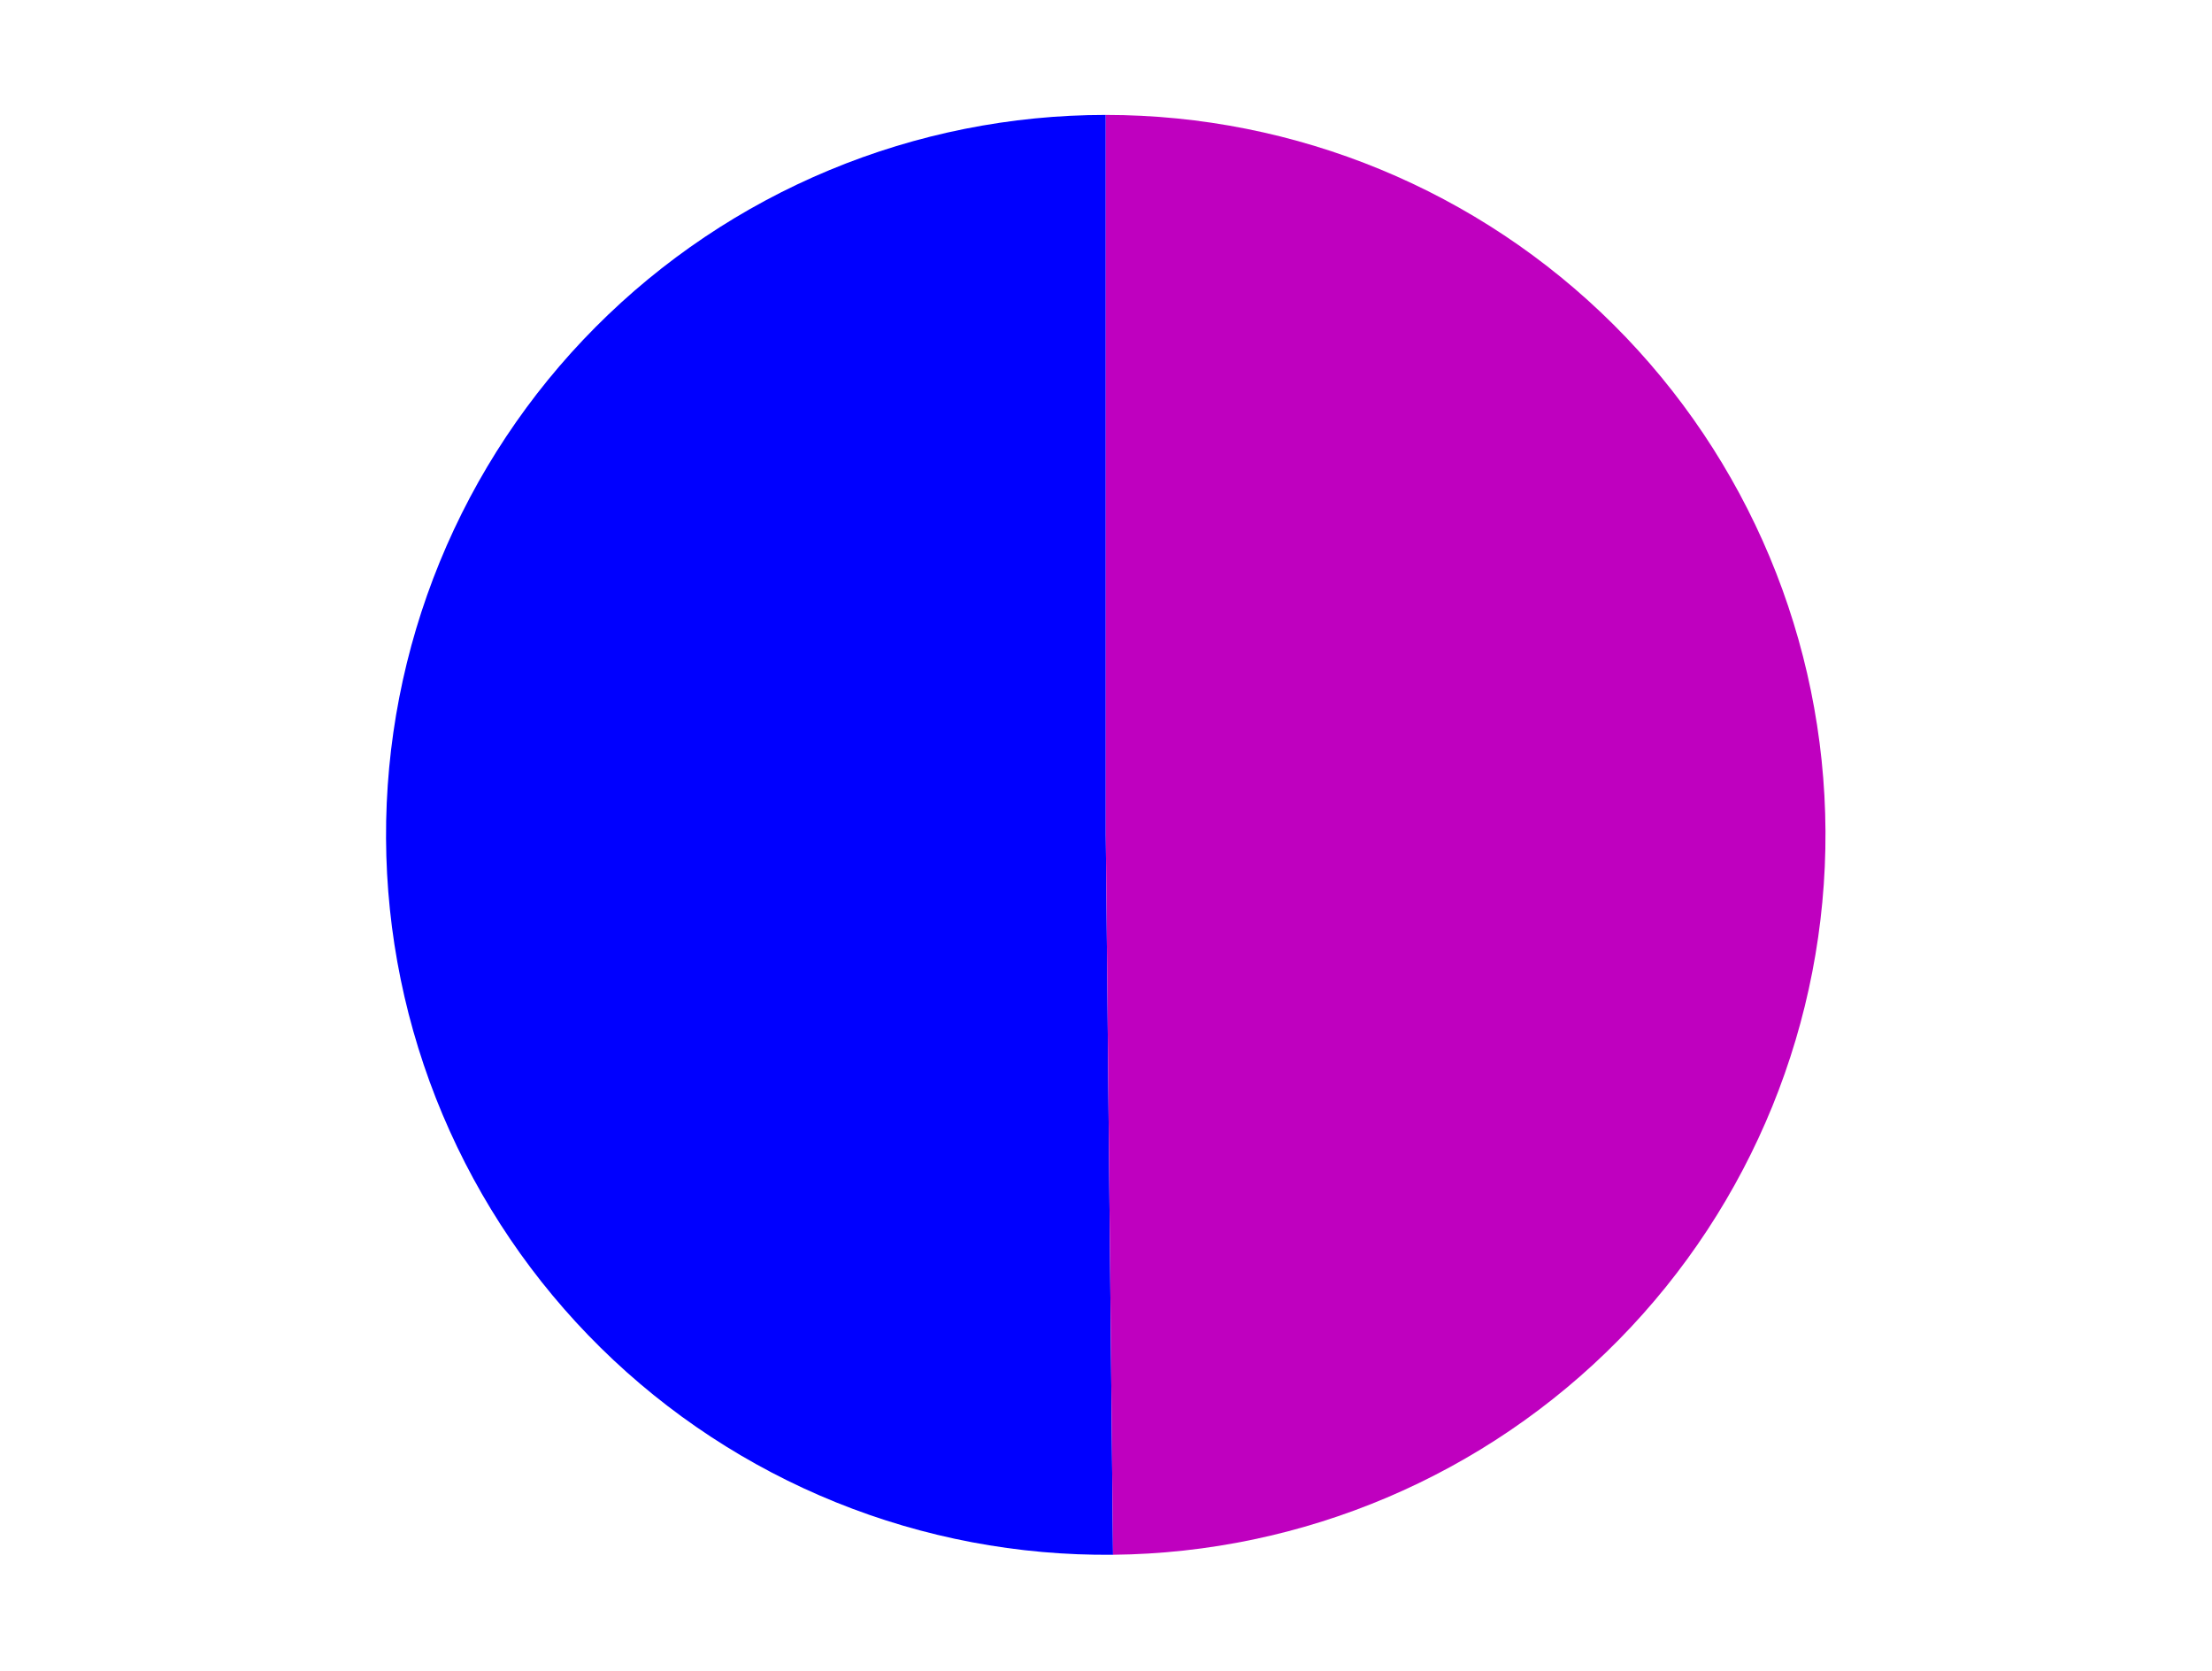 <?xml version="1.0" encoding="utf-8" standalone="no"?>
<!DOCTYPE svg PUBLIC "-//W3C//DTD SVG 1.1//EN"
  "http://www.w3.org/Graphics/SVG/1.1/DTD/svg11.dtd">
<svg xmlns:xlink="http://www.w3.org/1999/xlink" width="371.52pt" height="280.512pt" viewBox="0 0 371.52 280.512" xmlns="http://www.w3.org/2000/svg" version="1.1">
 <defs>
  <style type="text/css">*{stroke-linejoin: round; stroke-linecap: butt}</style>
 </defs>
 <g id="figure_1">
  <g id="patch_1">
   <path d="M 0 280.512 
L 371.52 280.512 
L 371.52 0 
L 0 0 
L 0 280.512 
z
" style="fill: none"/>
  </g>
  <g id="axes_1">
   <g id="patch_2">
    <path d="M 185.72 19.296 
C 169.794 19.296 154.025 22.443 139.319 28.556 
C 124.614 34.669 111.26 43.628 100.027 54.917 
C 88.795 66.207 79.903 79.605 73.864 94.341 
C 67.826 109.077 64.758 124.863 64.838 140.788 
C 64.919 156.713 68.145 172.467 74.332 187.141 
C 80.519 201.816 89.545 215.124 100.891 226.3 
C 112.237 237.475 125.68 246.299 140.446 252.264 
C 155.213 258.228 171.013 261.216 186.938 261.055 
L 185.72 140.179 
L 185.72 19.296 
z
" style="fill: #0000ff"/>
   </g>
   <g id="patch_3">
    <path d="M 186.938 261.055 
C 218.879 260.734 249.425 247.764 271.84 225.007 
C 294.256 202.251 306.762 171.512 306.601 139.57 
C 306.44 107.628 293.625 77.016 270.981 54.487 
C 248.337 31.957 217.662 19.296 185.72 19.296 
L 185.72 140.179 
L 186.938 261.055 
z
" style="fill: #bf00bf"/>
   </g>
   <g id="matplotlib.axis_1"/>
   <g id="matplotlib.axis_2"/>
  </g>
 </g>
</svg>

